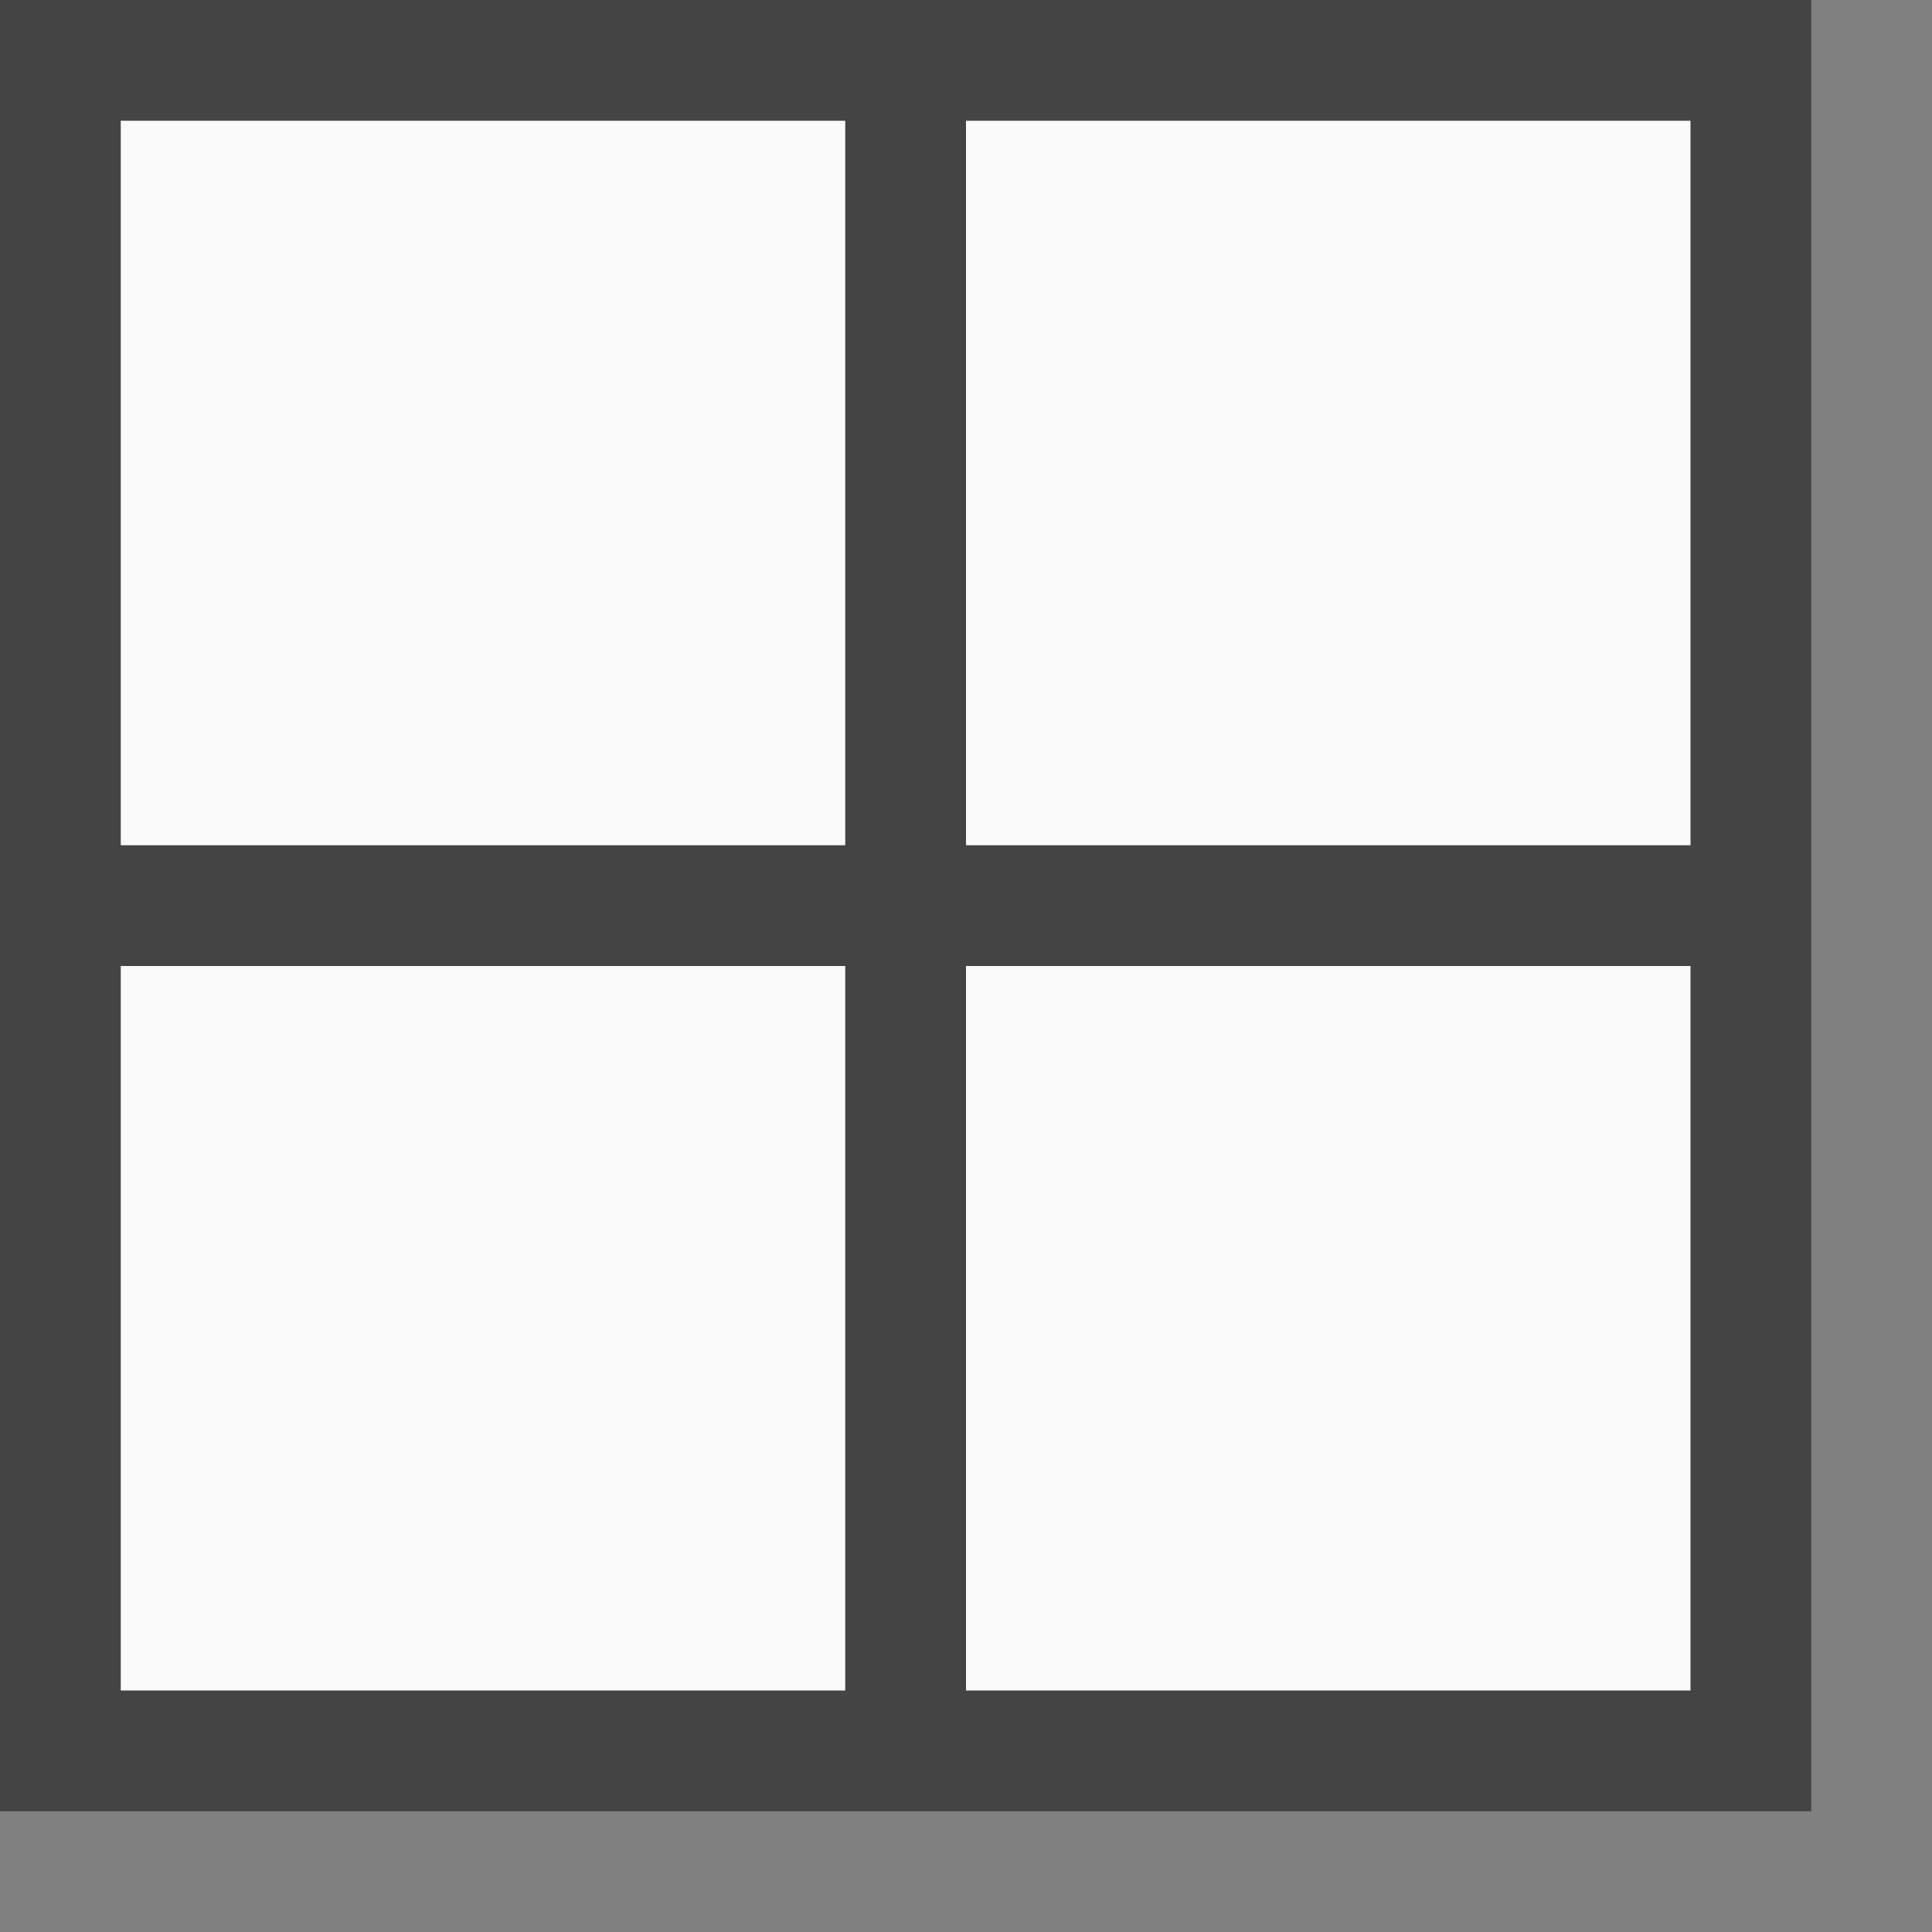 <?xml version="1.0" encoding="UTF-8" standalone="no"?>
<svg width="16" height="16" viewBox="0 0 16 16" fill="none" xmlns="http://www.w3.org/2000/svg"><rect x="0" y="0" width="16" height="16" fill="#808080" stroke="none"/><rect x="0.5" y="0.5" fill="#FAFAFA" width="14" height="14" class="fwns" xmlns="http://www.w3.org/2000/svg" /><path fill="#444444" d="M0,0v15h15V0H0z M7,14H1V8h6V14z M7,7H1V1h6V7z M14,14H8V8h6V14z M14,7H8V1h6V7z" class="fwns" xmlns="http://www.w3.org/2000/svg" /></svg>
